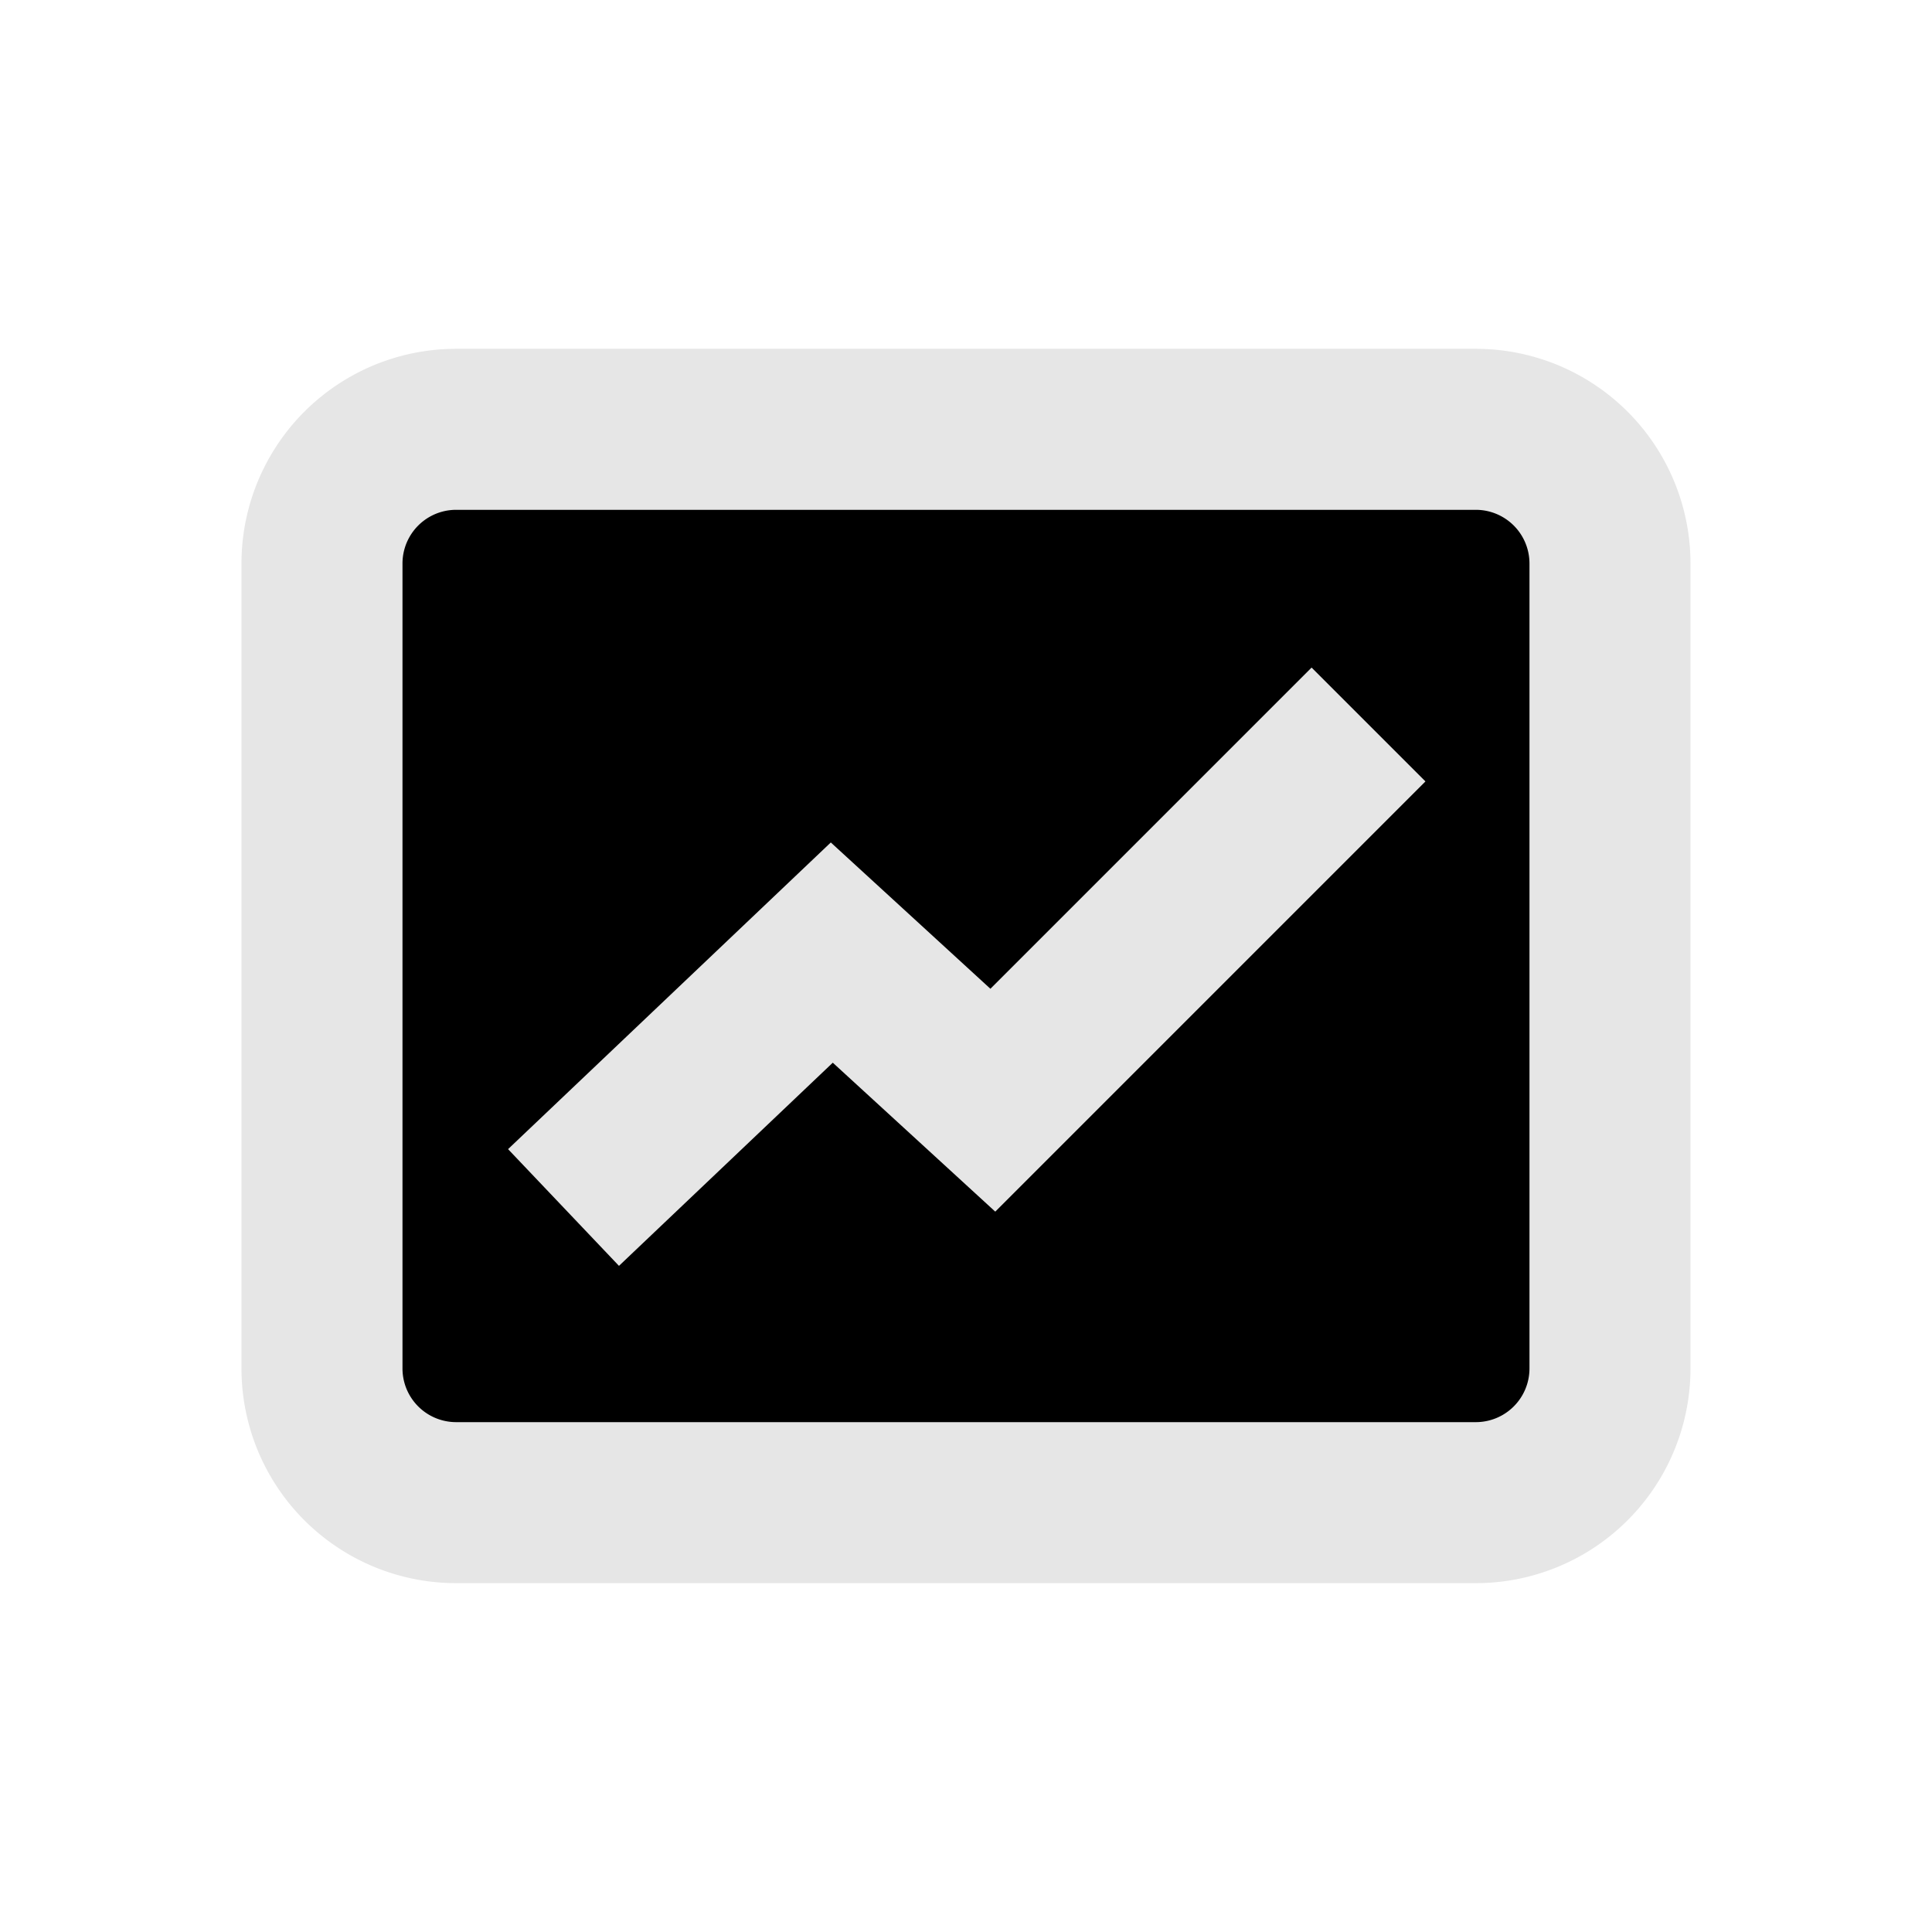 <svg xmlns="http://www.w3.org/2000/svg" viewBox="0 0 1024 1024"><path fill="currentColor" stroke="#E6E6E6" stroke-width="85.339" d="M241.774 227.547H782.208A71.113 71.113 0 0 1 853.321 298.661V725.32A71.113 71.113 0 0 1 782.208 796.434H241.774A71.113 71.113 0 0 1 170.66 725.321V298.661A71.113 71.113 0 0 1 241.774 227.547z"/><path fill="currentColor" stroke="#E6E6E6" stroke-width="85.339" d="M298.679 640 440.869 504.887 526.226 583.13 725.34 384"/></svg>